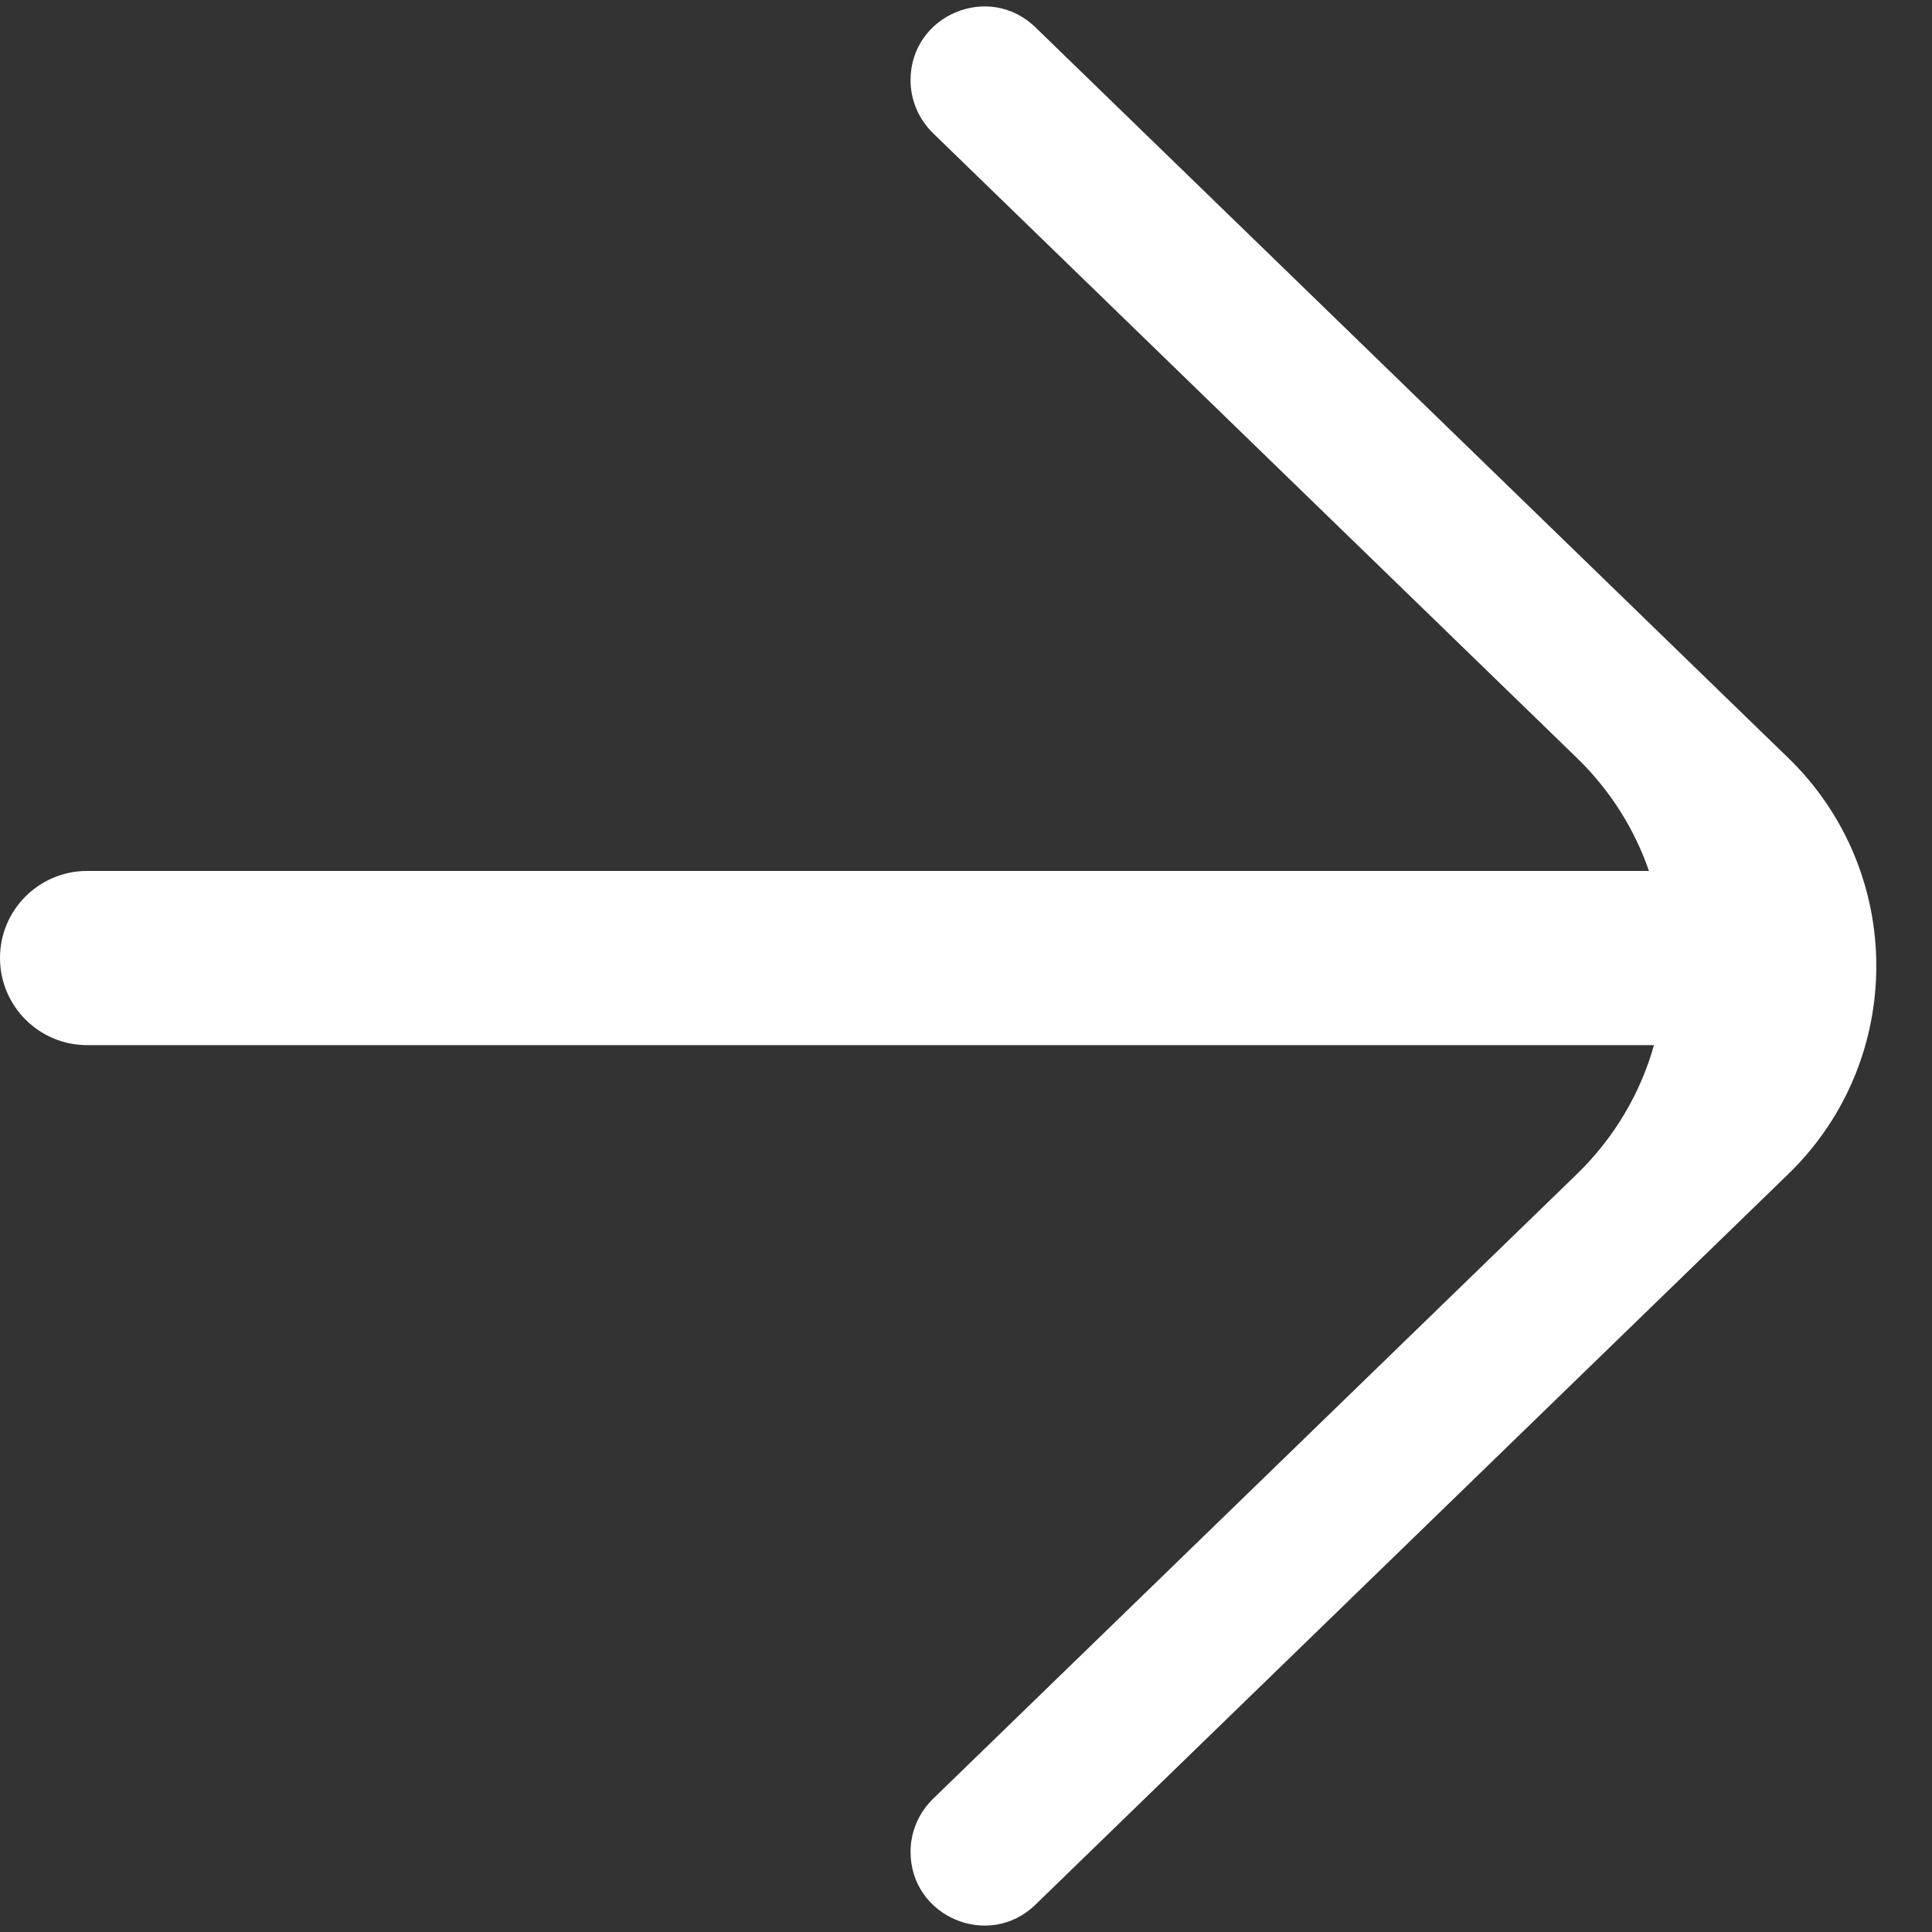 <svg width="20" height="20" viewBox="0 0 20 20" fill="none" xmlns="http://www.w3.org/2000/svg">
<rect x="0" y="0" width="20" height="20" fill="#333333" stroke="none"/>
<path fill-rule="evenodd" clip-rule="evenodd" d="M10.719 19.717C10.236 20.186 9.426 19.843 9.426 19.17C9.426 18.964 9.51 18.767 9.657 18.623L16.325 12.153C16.718 11.771 16.984 11.309 17.122 10.819H0.902C0.404 10.819 0 10.415 0 9.917C0 9.419 0.404 9.016 0.902 9.016H17.07C16.922 8.587 16.673 8.185 16.325 7.847L9.657 1.377C9.51 1.233 9.426 1.036 9.426 0.83C9.426 0.157 10.236 -0.186 10.719 0.283L18.513 7.847C19.727 9.026 19.727 10.975 18.513 12.153L10.719 19.717Z" fill="white"/>
</svg>
